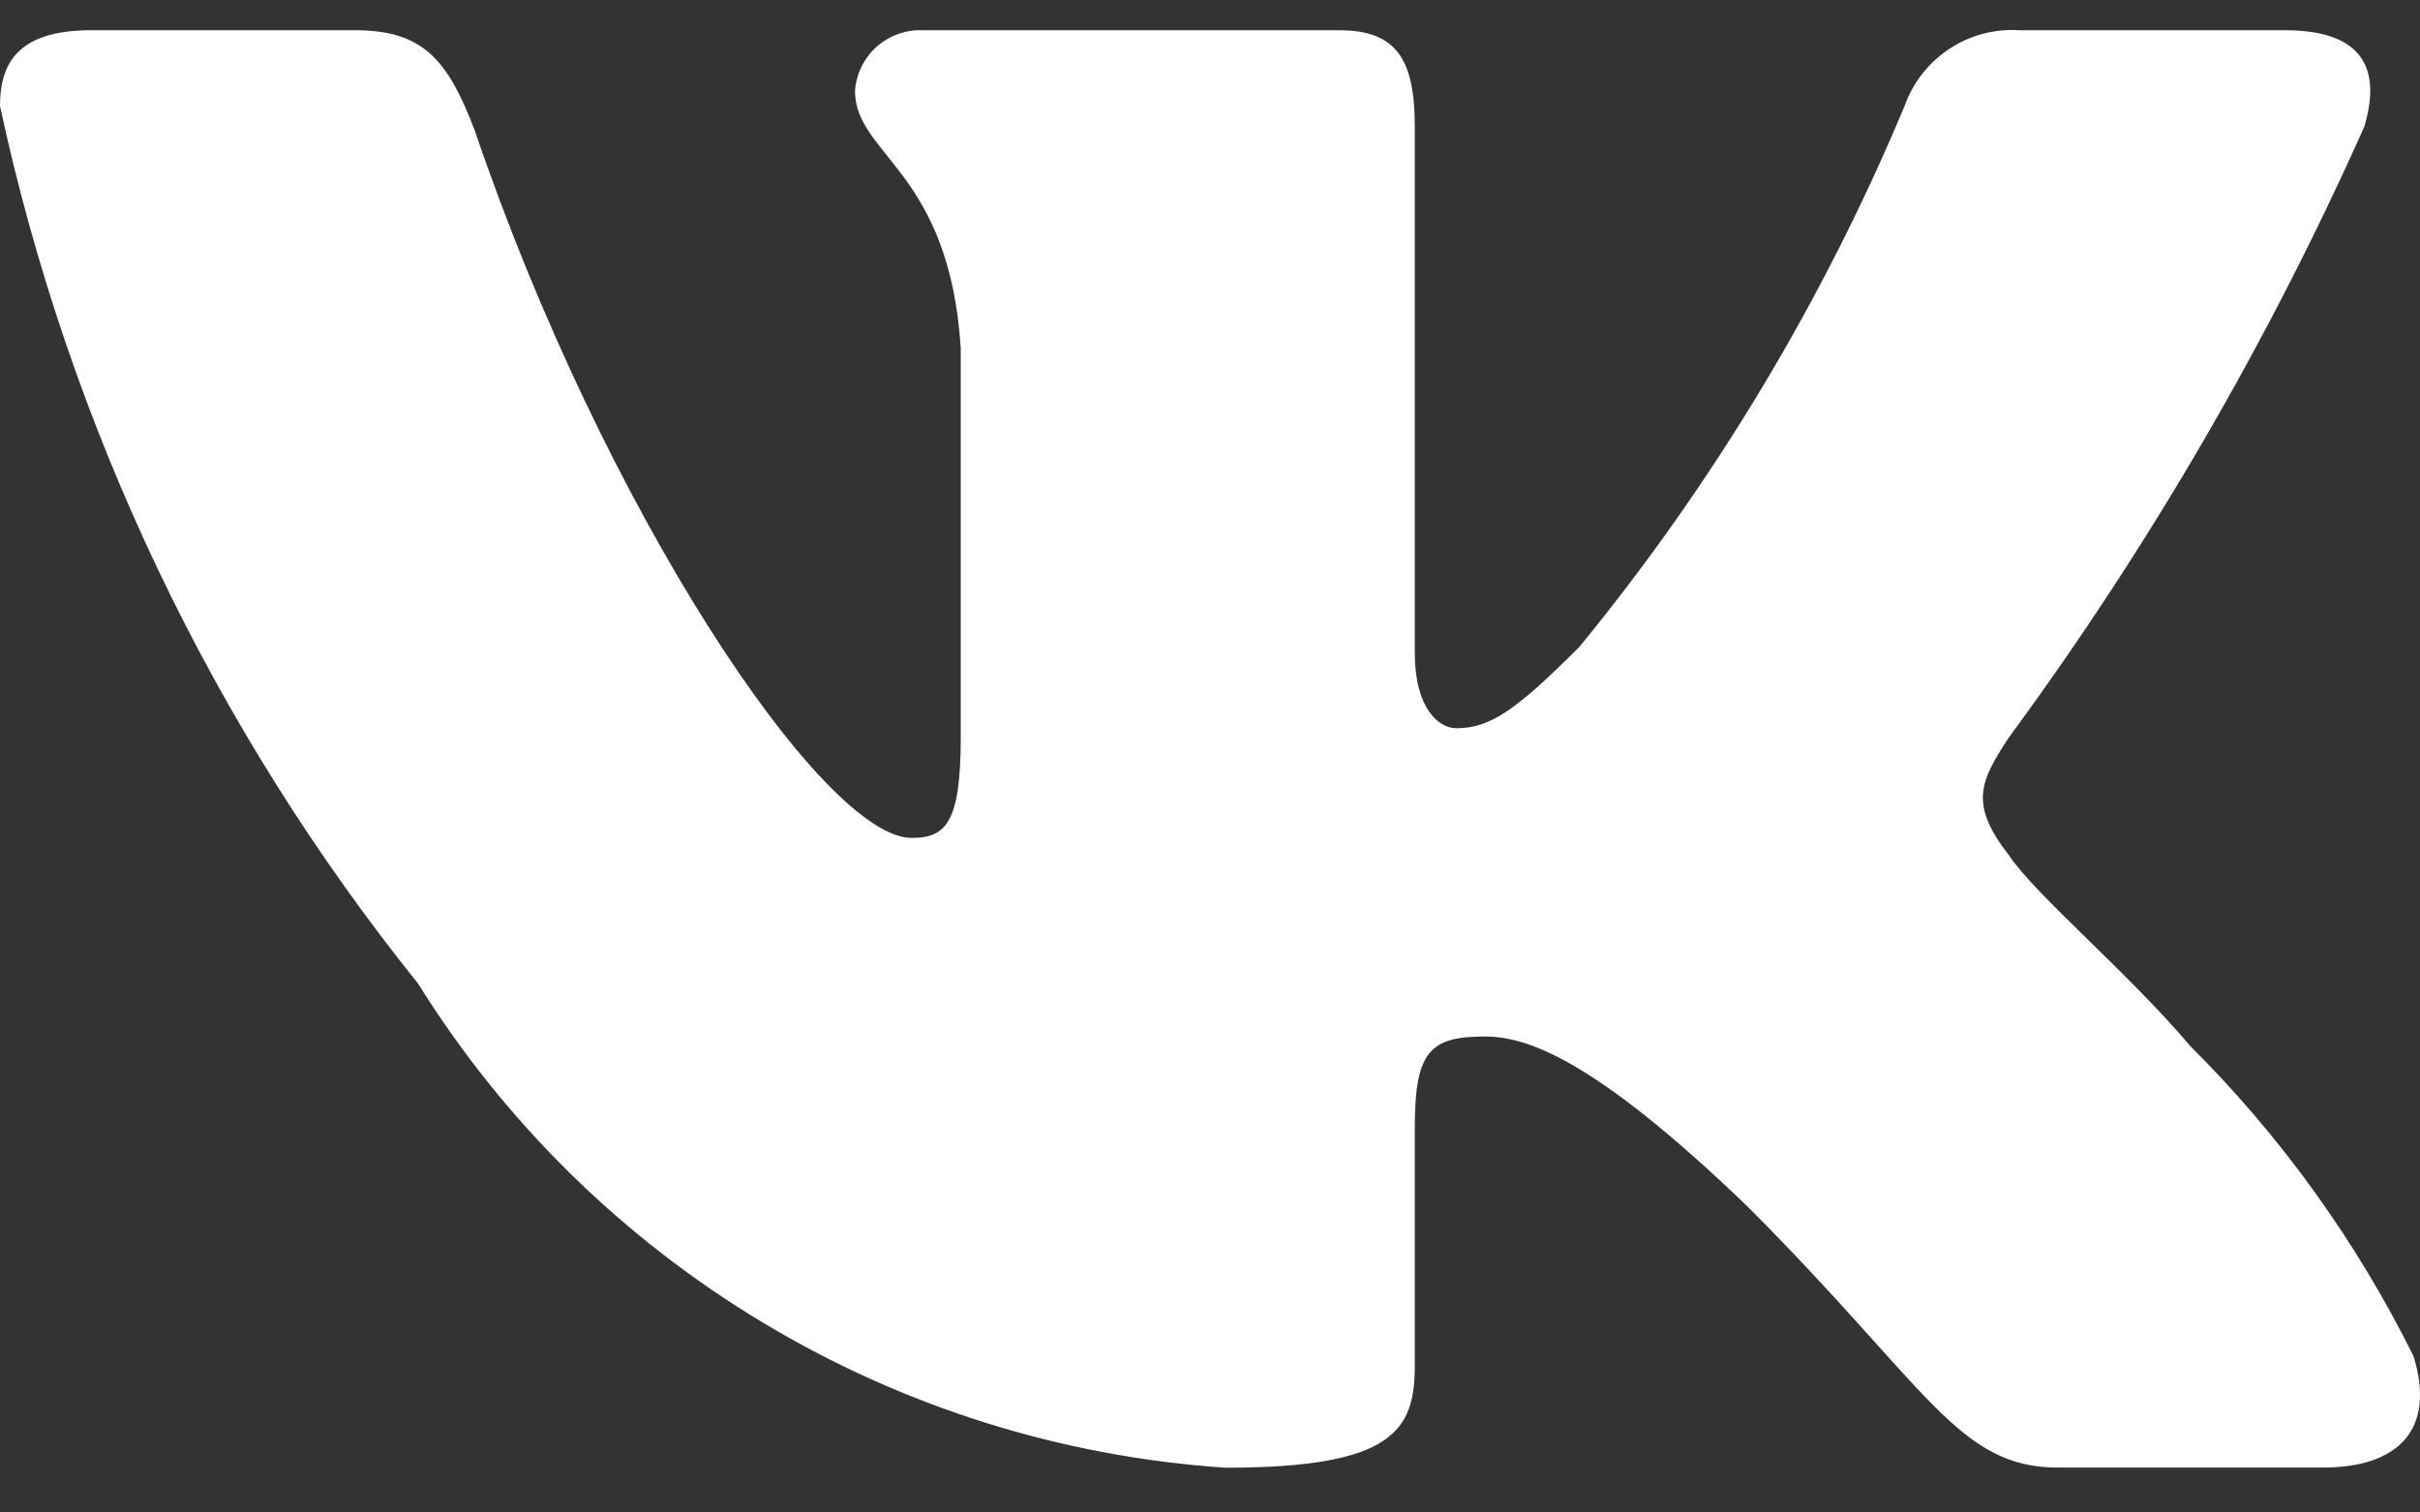 <svg width="16" height="10" viewBox="0 0 16 10" fill="none" xmlns="http://www.w3.org/2000/svg">
<rect x="0" y="0" width="16" height="10" fill="#333333" stroke="none"/>
<path d="M15.357 9.703H13.605C12.942 9.703 12.743 9.166 11.555 7.978C10.517 6.978 10.079 6.853 9.816 6.853C9.454 6.853 9.354 6.953 9.354 7.453V9.028C9.354 9.455 9.216 9.704 8.103 9.704C7.023 9.632 5.976 9.304 5.048 8.747C4.119 8.19 3.336 7.421 2.764 6.503C1.404 4.81 0.457 2.823 0 0.701C0 0.438 0.1 0.2 0.6 0.2H2.351C2.801 0.2 2.963 0.401 3.139 0.863C3.989 3.365 5.439 5.54 6.028 5.54C6.253 5.54 6.352 5.44 6.352 4.877V2.301C6.277 1.126 5.653 1.026 5.653 0.601C5.661 0.489 5.712 0.384 5.796 0.309C5.88 0.235 5.99 0.195 6.102 0.2H8.854C9.229 0.2 9.354 0.387 9.354 0.837V4.314C9.354 4.69 9.516 4.815 9.629 4.815C9.855 4.815 10.029 4.69 10.442 4.277C11.329 3.195 12.053 1.99 12.593 0.699C12.648 0.544 12.753 0.412 12.89 0.322C13.028 0.231 13.191 0.189 13.355 0.2H15.107C15.632 0.2 15.743 0.463 15.632 0.837C14.995 2.264 14.207 3.618 13.281 4.877C13.092 5.165 13.017 5.315 13.281 5.653C13.455 5.916 14.069 6.428 14.481 6.916C15.082 7.514 15.58 8.207 15.957 8.966C16.107 9.453 15.856 9.703 15.357 9.703Z" fill="white"/>
</svg>
